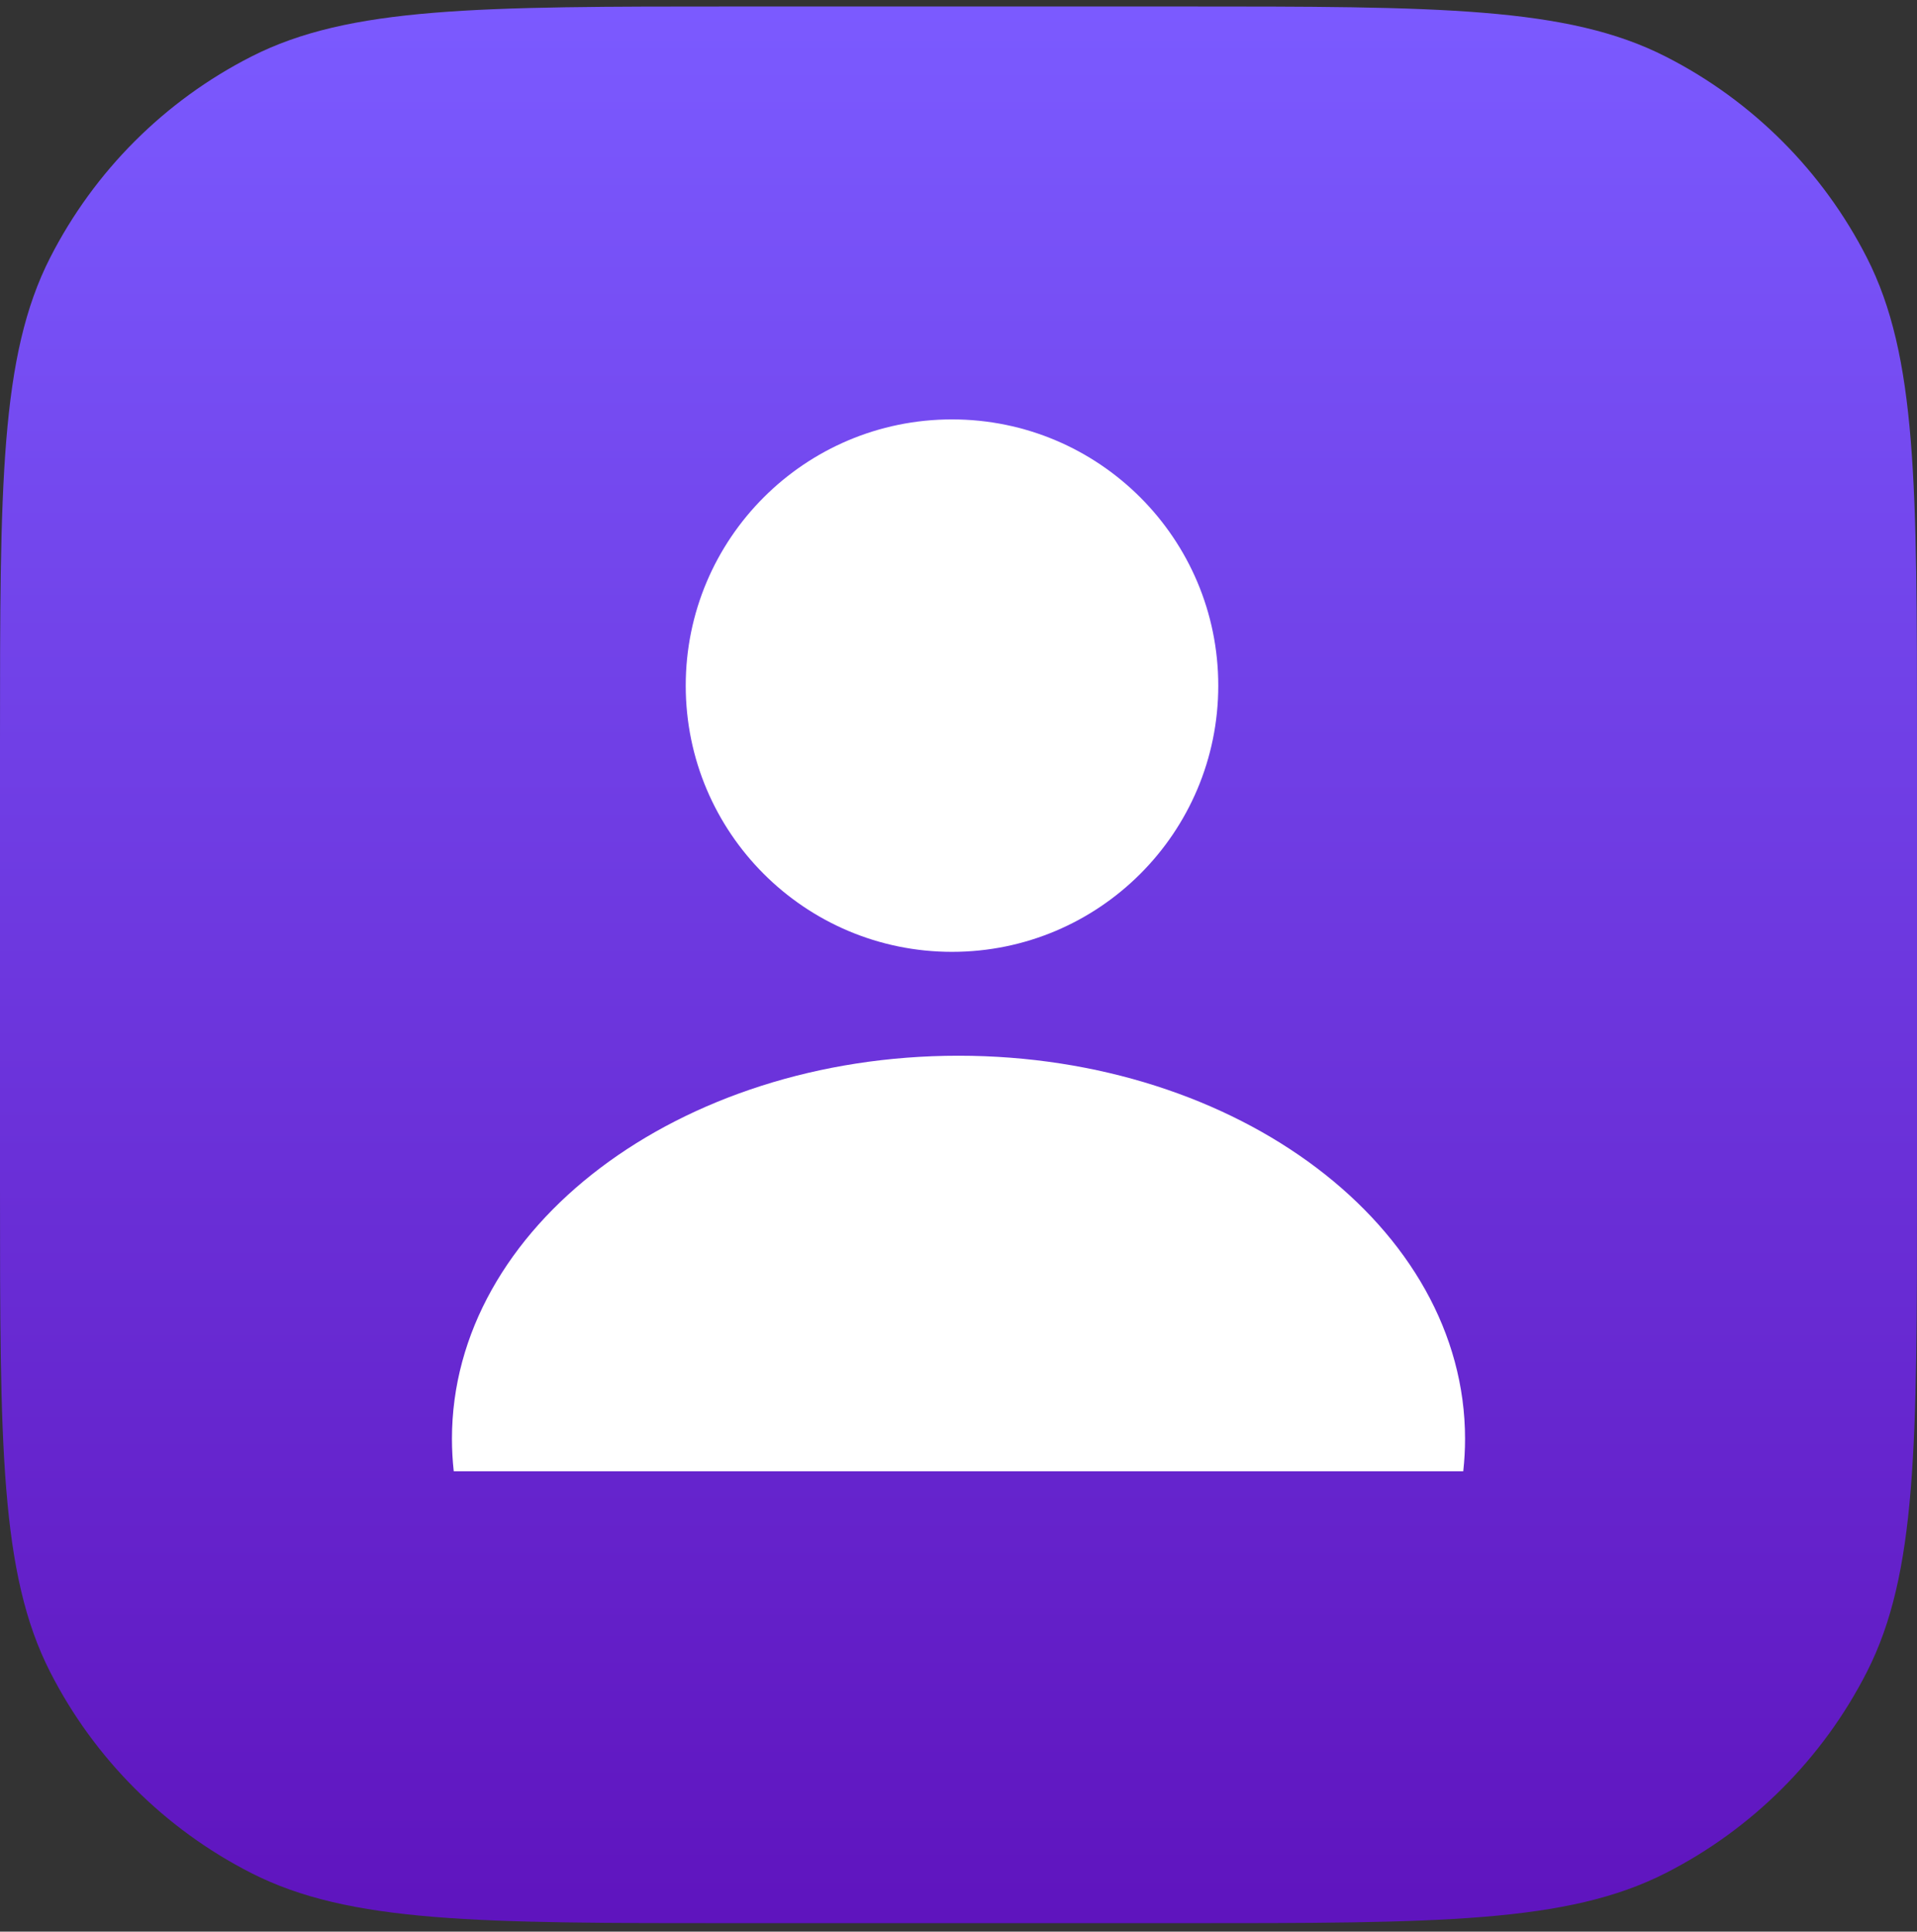 <svg width="128" height="129" viewBox="0 0 128 129" fill="none" xmlns="http://www.w3.org/2000/svg">
<rect x="0" y="0" width="128" height="129" fill="#333333" stroke="none"/>
<g clip-path="url(#clip0)">
<path d="M0 49.586C0 32.381 0 23.778 3.348 17.207C6.294 11.427 10.993 6.727 16.773 3.782C23.345 0.434 31.947 0.434 49.152 0.434H78.848C96.053 0.434 104.655 0.434 111.227 3.782C117.007 6.727 121.706 11.427 124.652 17.207C128 23.778 128 32.381 128 49.586V79.282C128 96.487 128 105.089 124.652 111.66C121.706 117.441 117.007 122.14 111.227 125.085C104.655 128.434 96.053 128.434 78.848 128.434H49.152C31.947 128.434 23.345 128.434 16.773 125.085C10.993 122.14 6.294 117.441 3.348 111.66C0 105.089 0 96.487 0 79.282V49.586Z" fill="url(#paint0_linear)"/>
<ellipse cx="63.566" cy="45.788" rx="17.779" ry="17.779" fill="white"/>
<path fill-rule="evenodd" clip-rule="evenodd" d="M97.703 98.256C97.782 97.541 97.823 96.818 97.823 96.088C97.823 81.959 82.68 70.504 64 70.504C45.32 70.504 30.177 81.959 30.177 96.088C30.177 96.818 30.218 97.541 30.297 98.256H97.703Z" fill="white"/>
</g>
<defs>
<linearGradient id="paint0_linear" x1="64" y1="0.434" x2="64" y2="128.434" gradientUnits="userSpaceOnUse">
<stop stop-color="#7B5AFF"/>
<stop offset="1" stop-color="#5F14BE"/>
</linearGradient>
<clipPath id="clip0">
<path d="M0 0.434H128V128.434H0V0.434Z" fill="white"/>
</clipPath>
</defs>
</svg>
